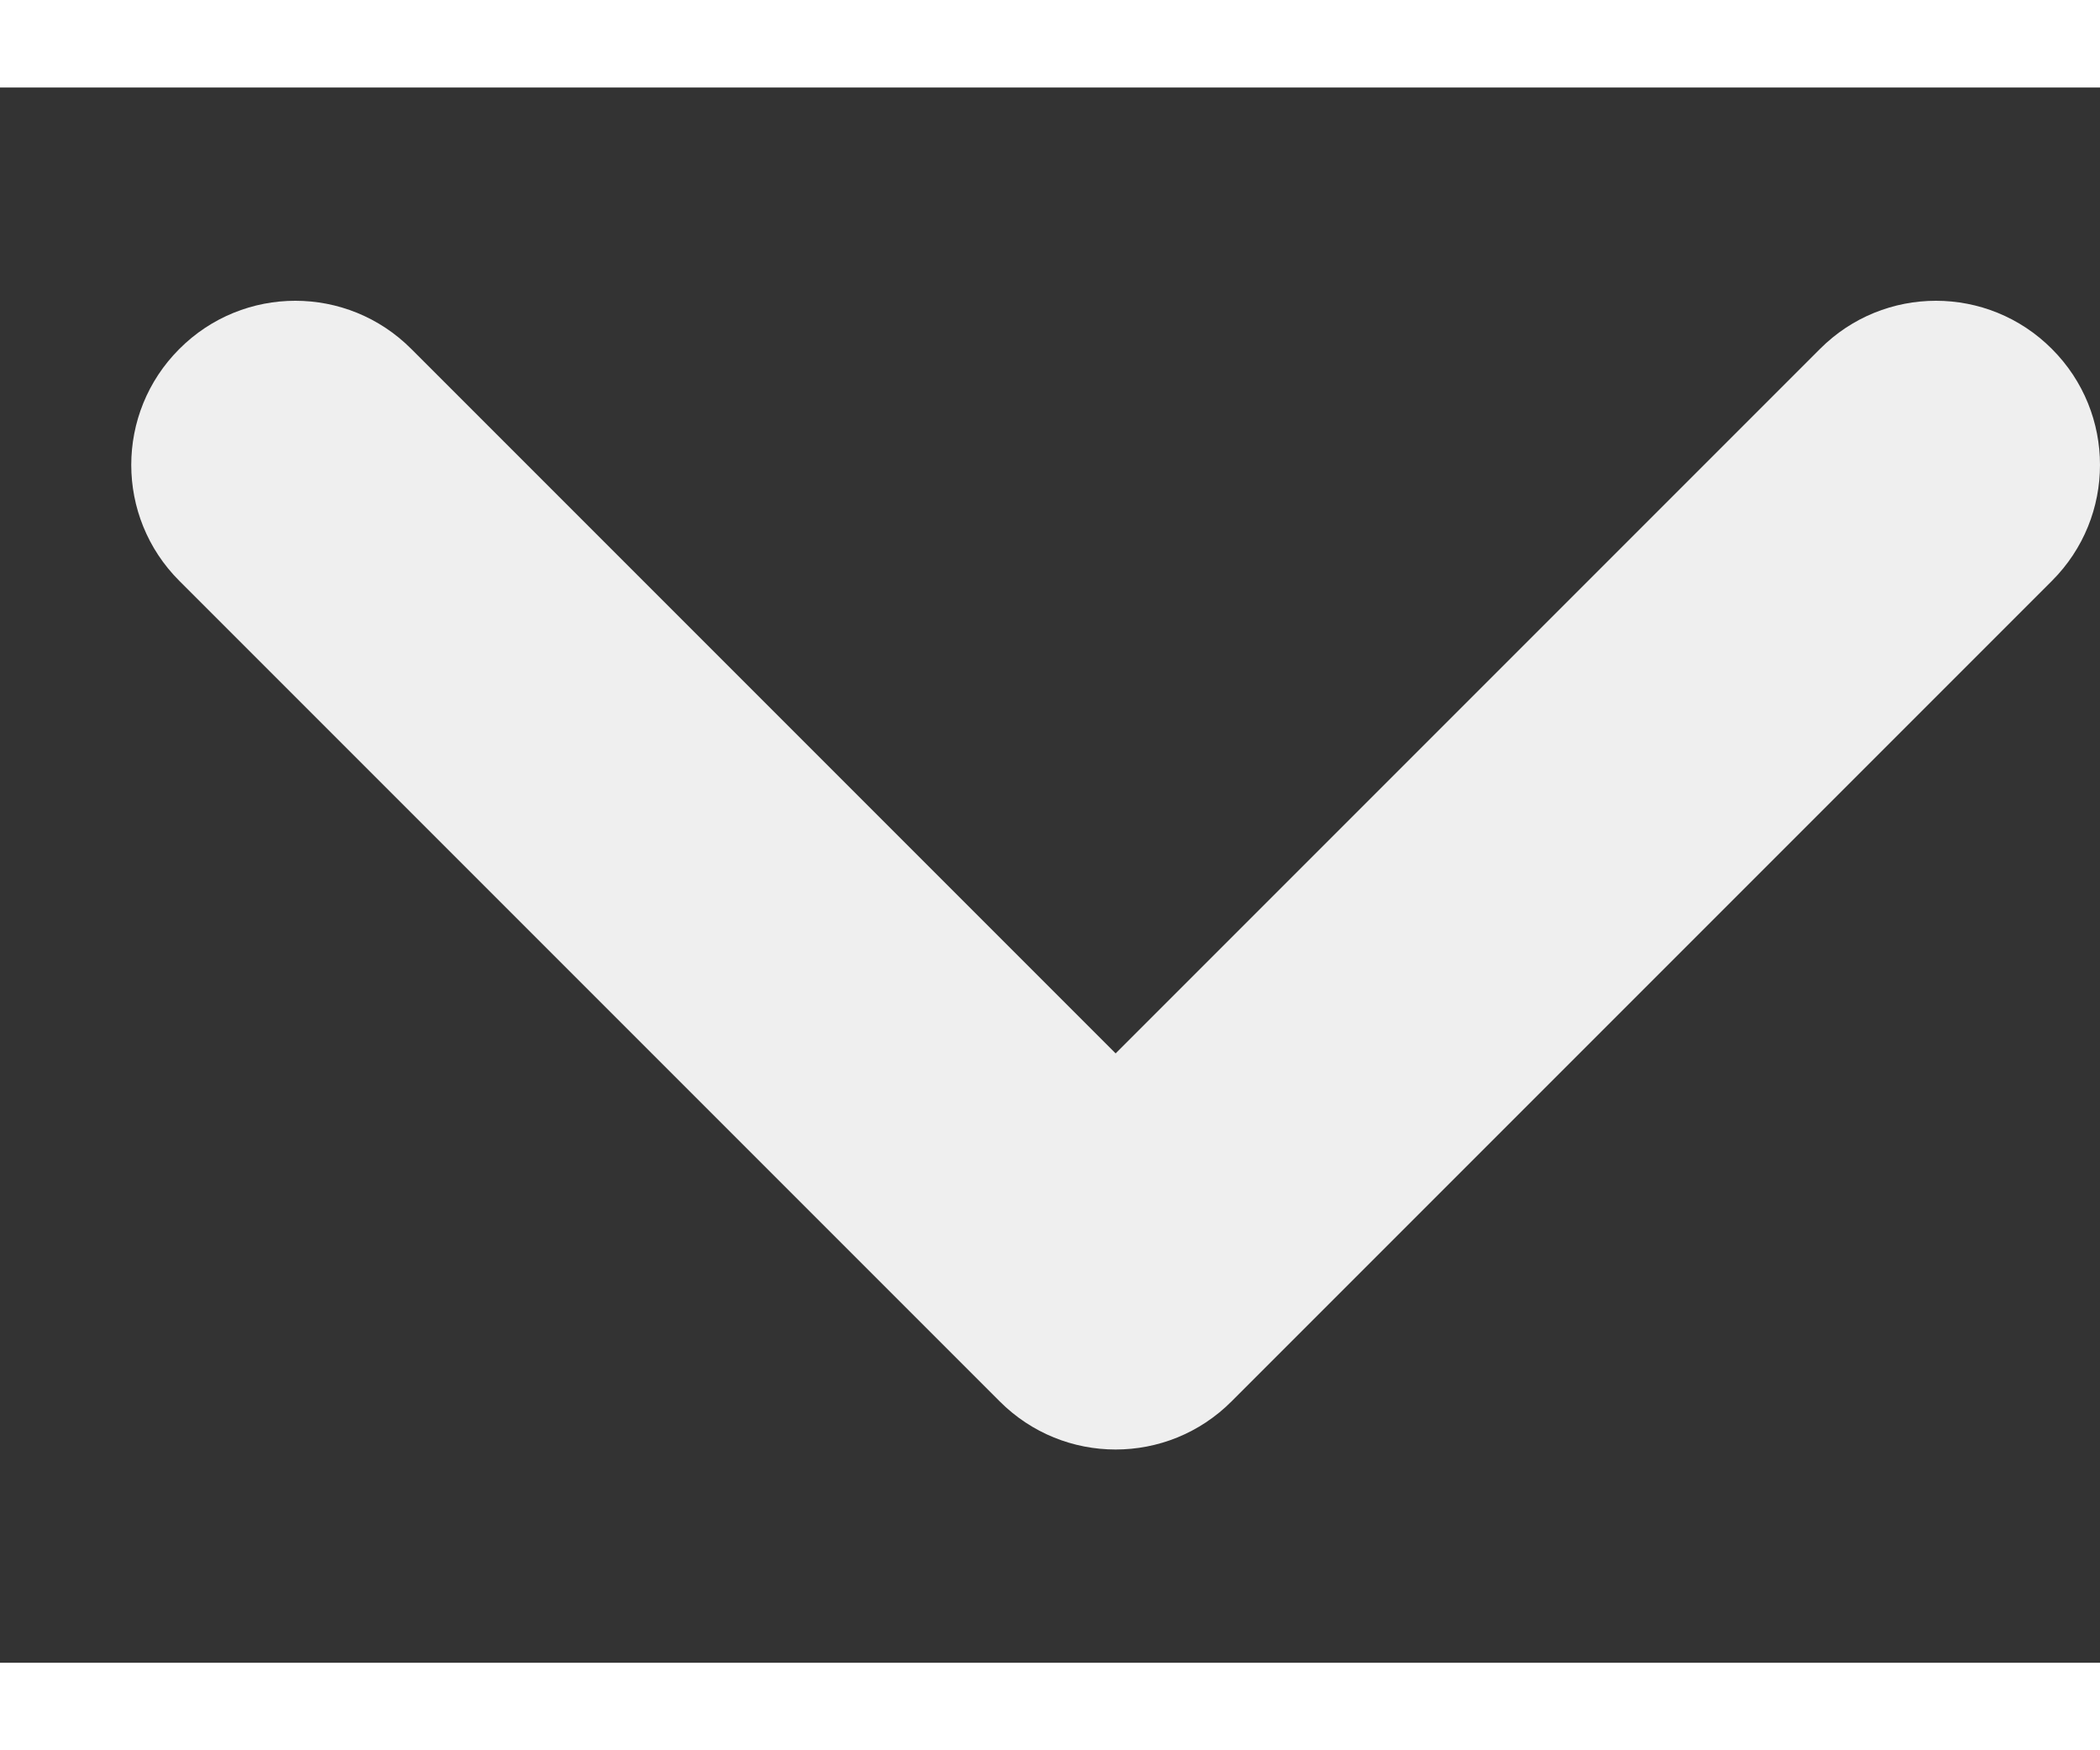 <svg width="12" height="10" viewBox="0 0 8 6" fill="none" xmlns="http://www.w3.org/2000/svg">
<rect x="0" y="0" width="8" height="6" fill="#333333" stroke="none"/>
<path fill-rule="evenodd" clip-rule="evenodd" d="M7.817 0.996C8.061 1.24 8.061 1.635 7.817 1.879L4.692 5.004C4.448 5.249 4.052 5.249 3.808 5.004L0.683 1.879C0.439 1.635 0.439 1.24 0.683 0.996C0.927 0.751 1.323 0.751 1.567 0.996L4.25 3.679L6.933 0.996C7.177 0.751 7.573 0.751 7.817 0.996Z" fill="#EFEFEF"/>
</svg>
